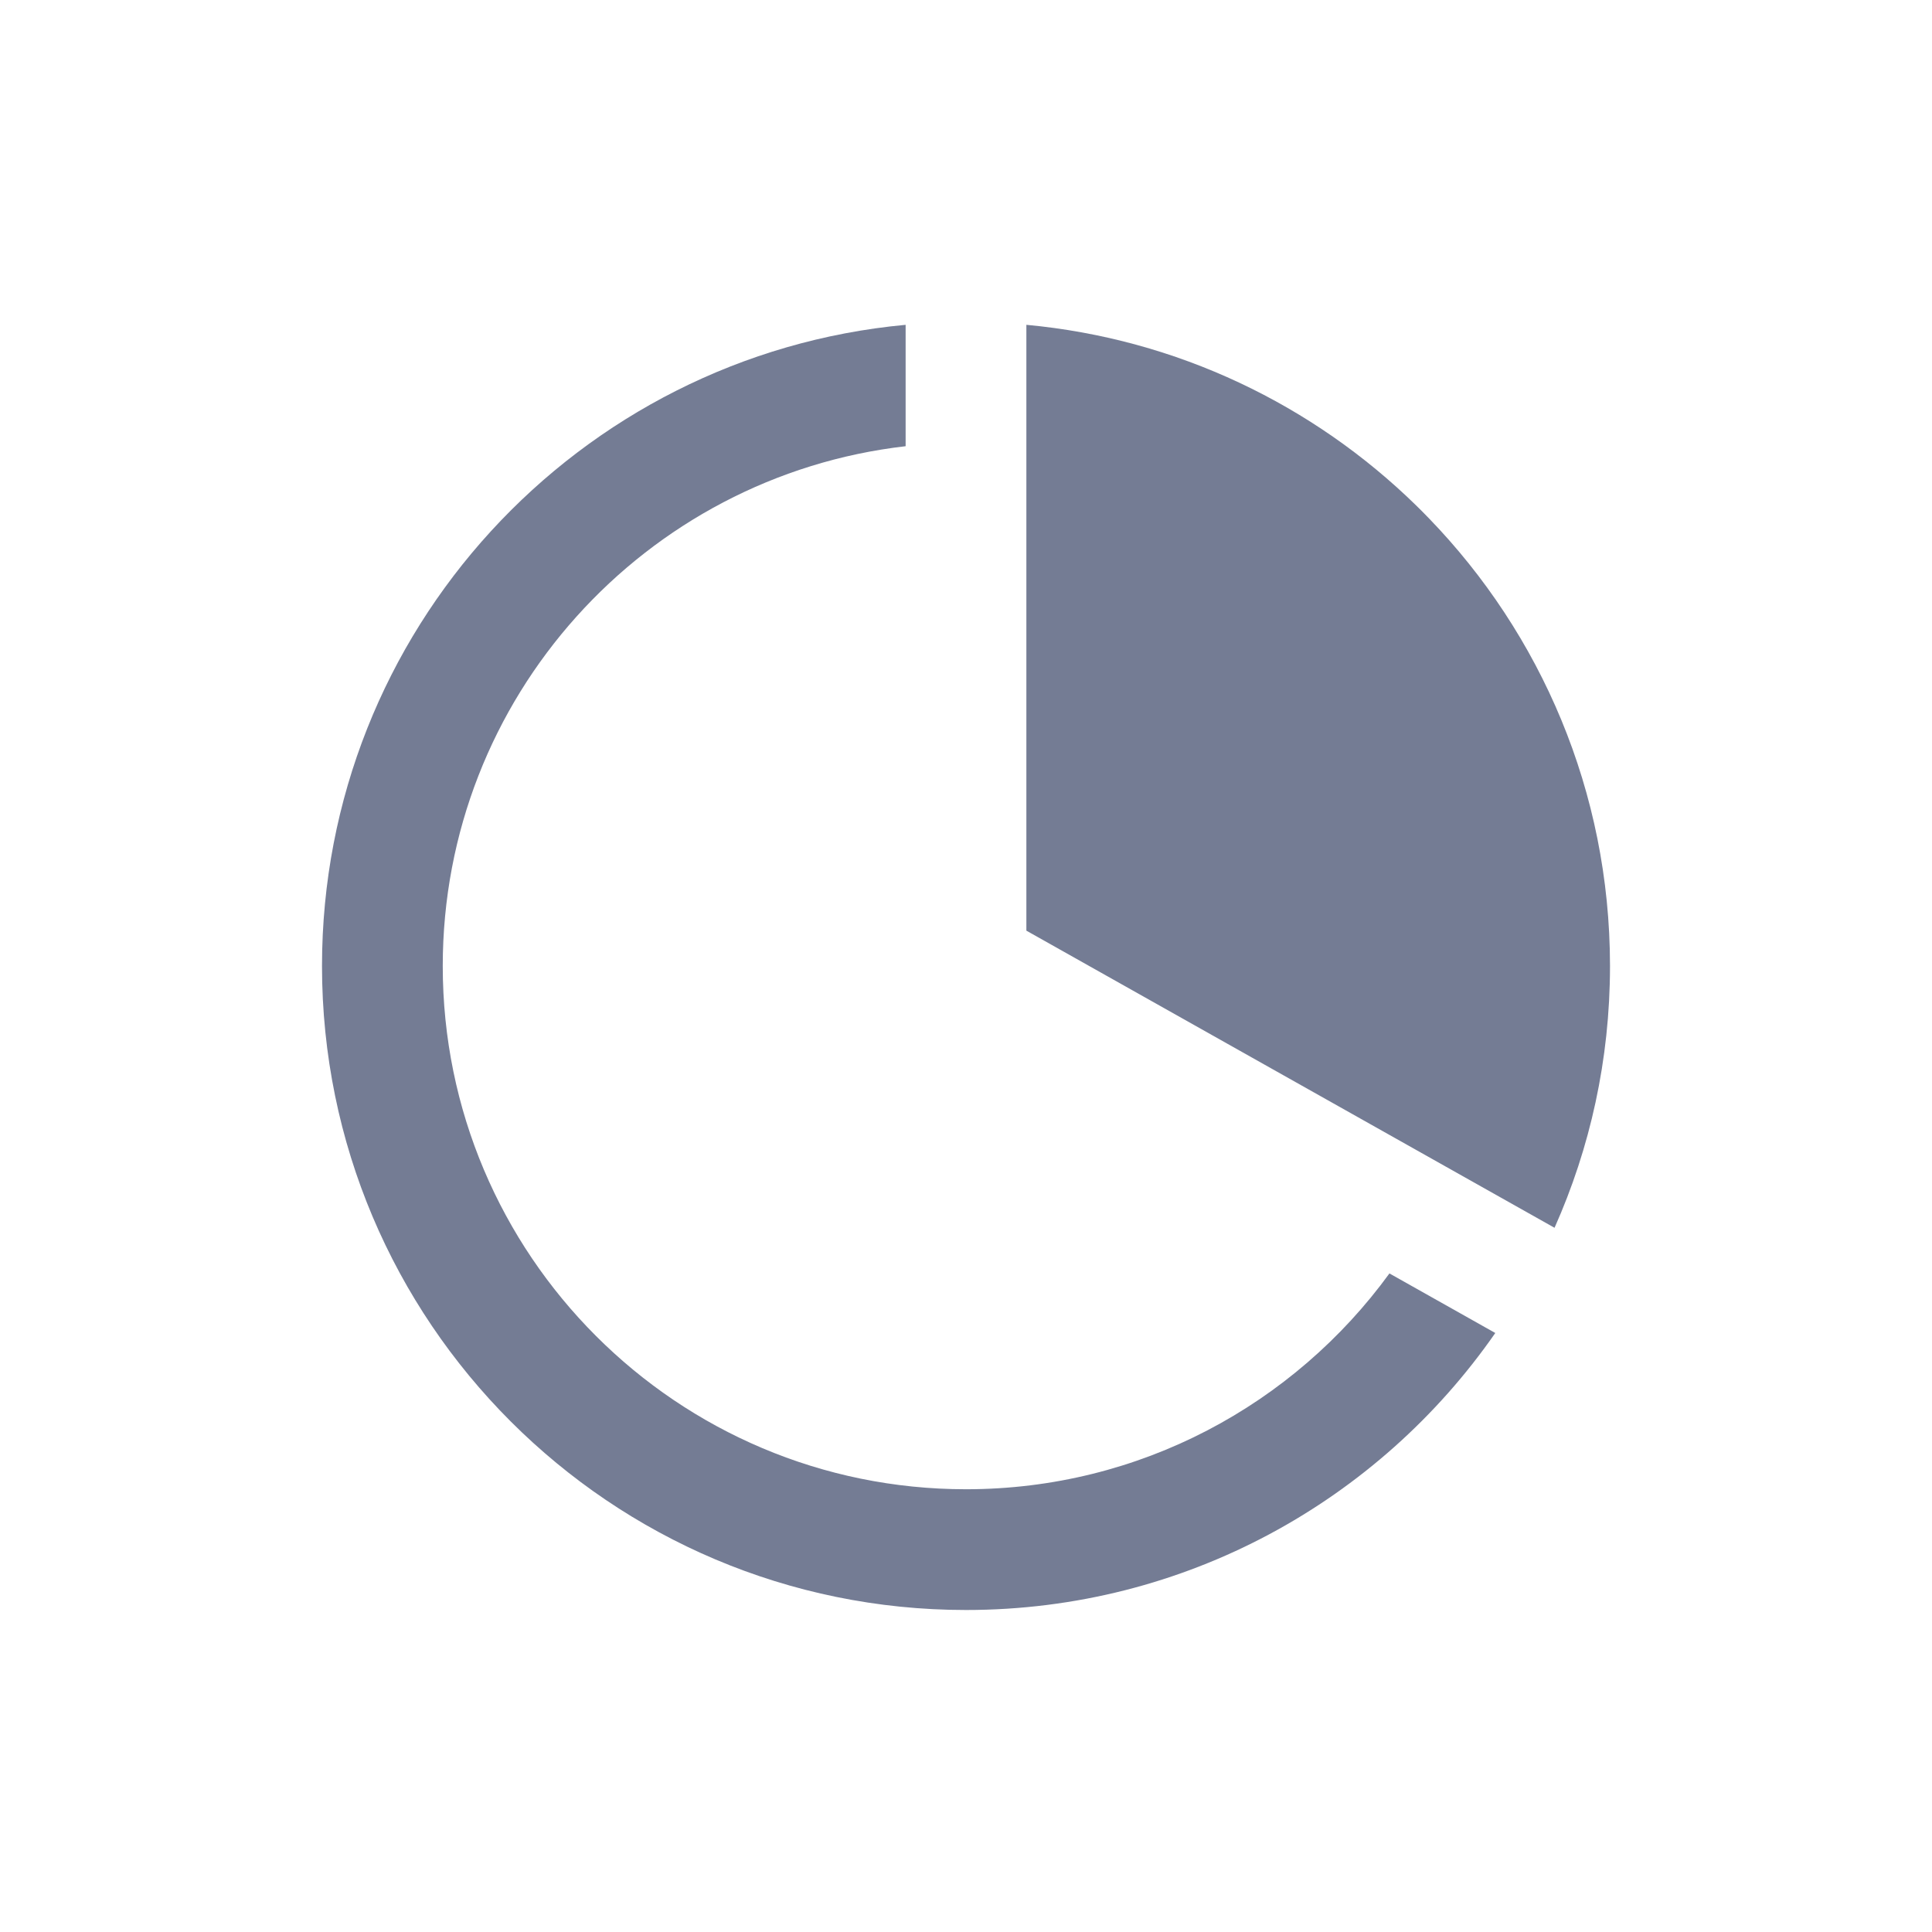 <svg width="24" height="24" viewBox="0 0 24 24" fill="none" xmlns="http://www.w3.org/2000/svg">
<path d="M11.25 4.035C7.183 4.413 4 7.835 4 12C4 16.418 7.582 20 12 20C14.724 20 17.13 18.639 18.575 16.559L17.26 15.819C16.078 17.444 14.163 18.5 12 18.5C8.41 18.5 5.5 15.59 5.5 12C5.5 8.664 8.013 5.915 11.25 5.543V4.035Z" fill="#747C94"/>
<path d="M19.311 15.252C19.753 14.261 19.999 13.163 20 12.008L20 11.993C19.998 9.834 19.141 7.875 17.749 6.437C17.697 6.383 17.643 6.329 17.589 6.276C16.314 5.031 14.626 4.209 12.75 4.035V11.561L19.311 15.252Z" fill="#747C94"/>
</svg>
